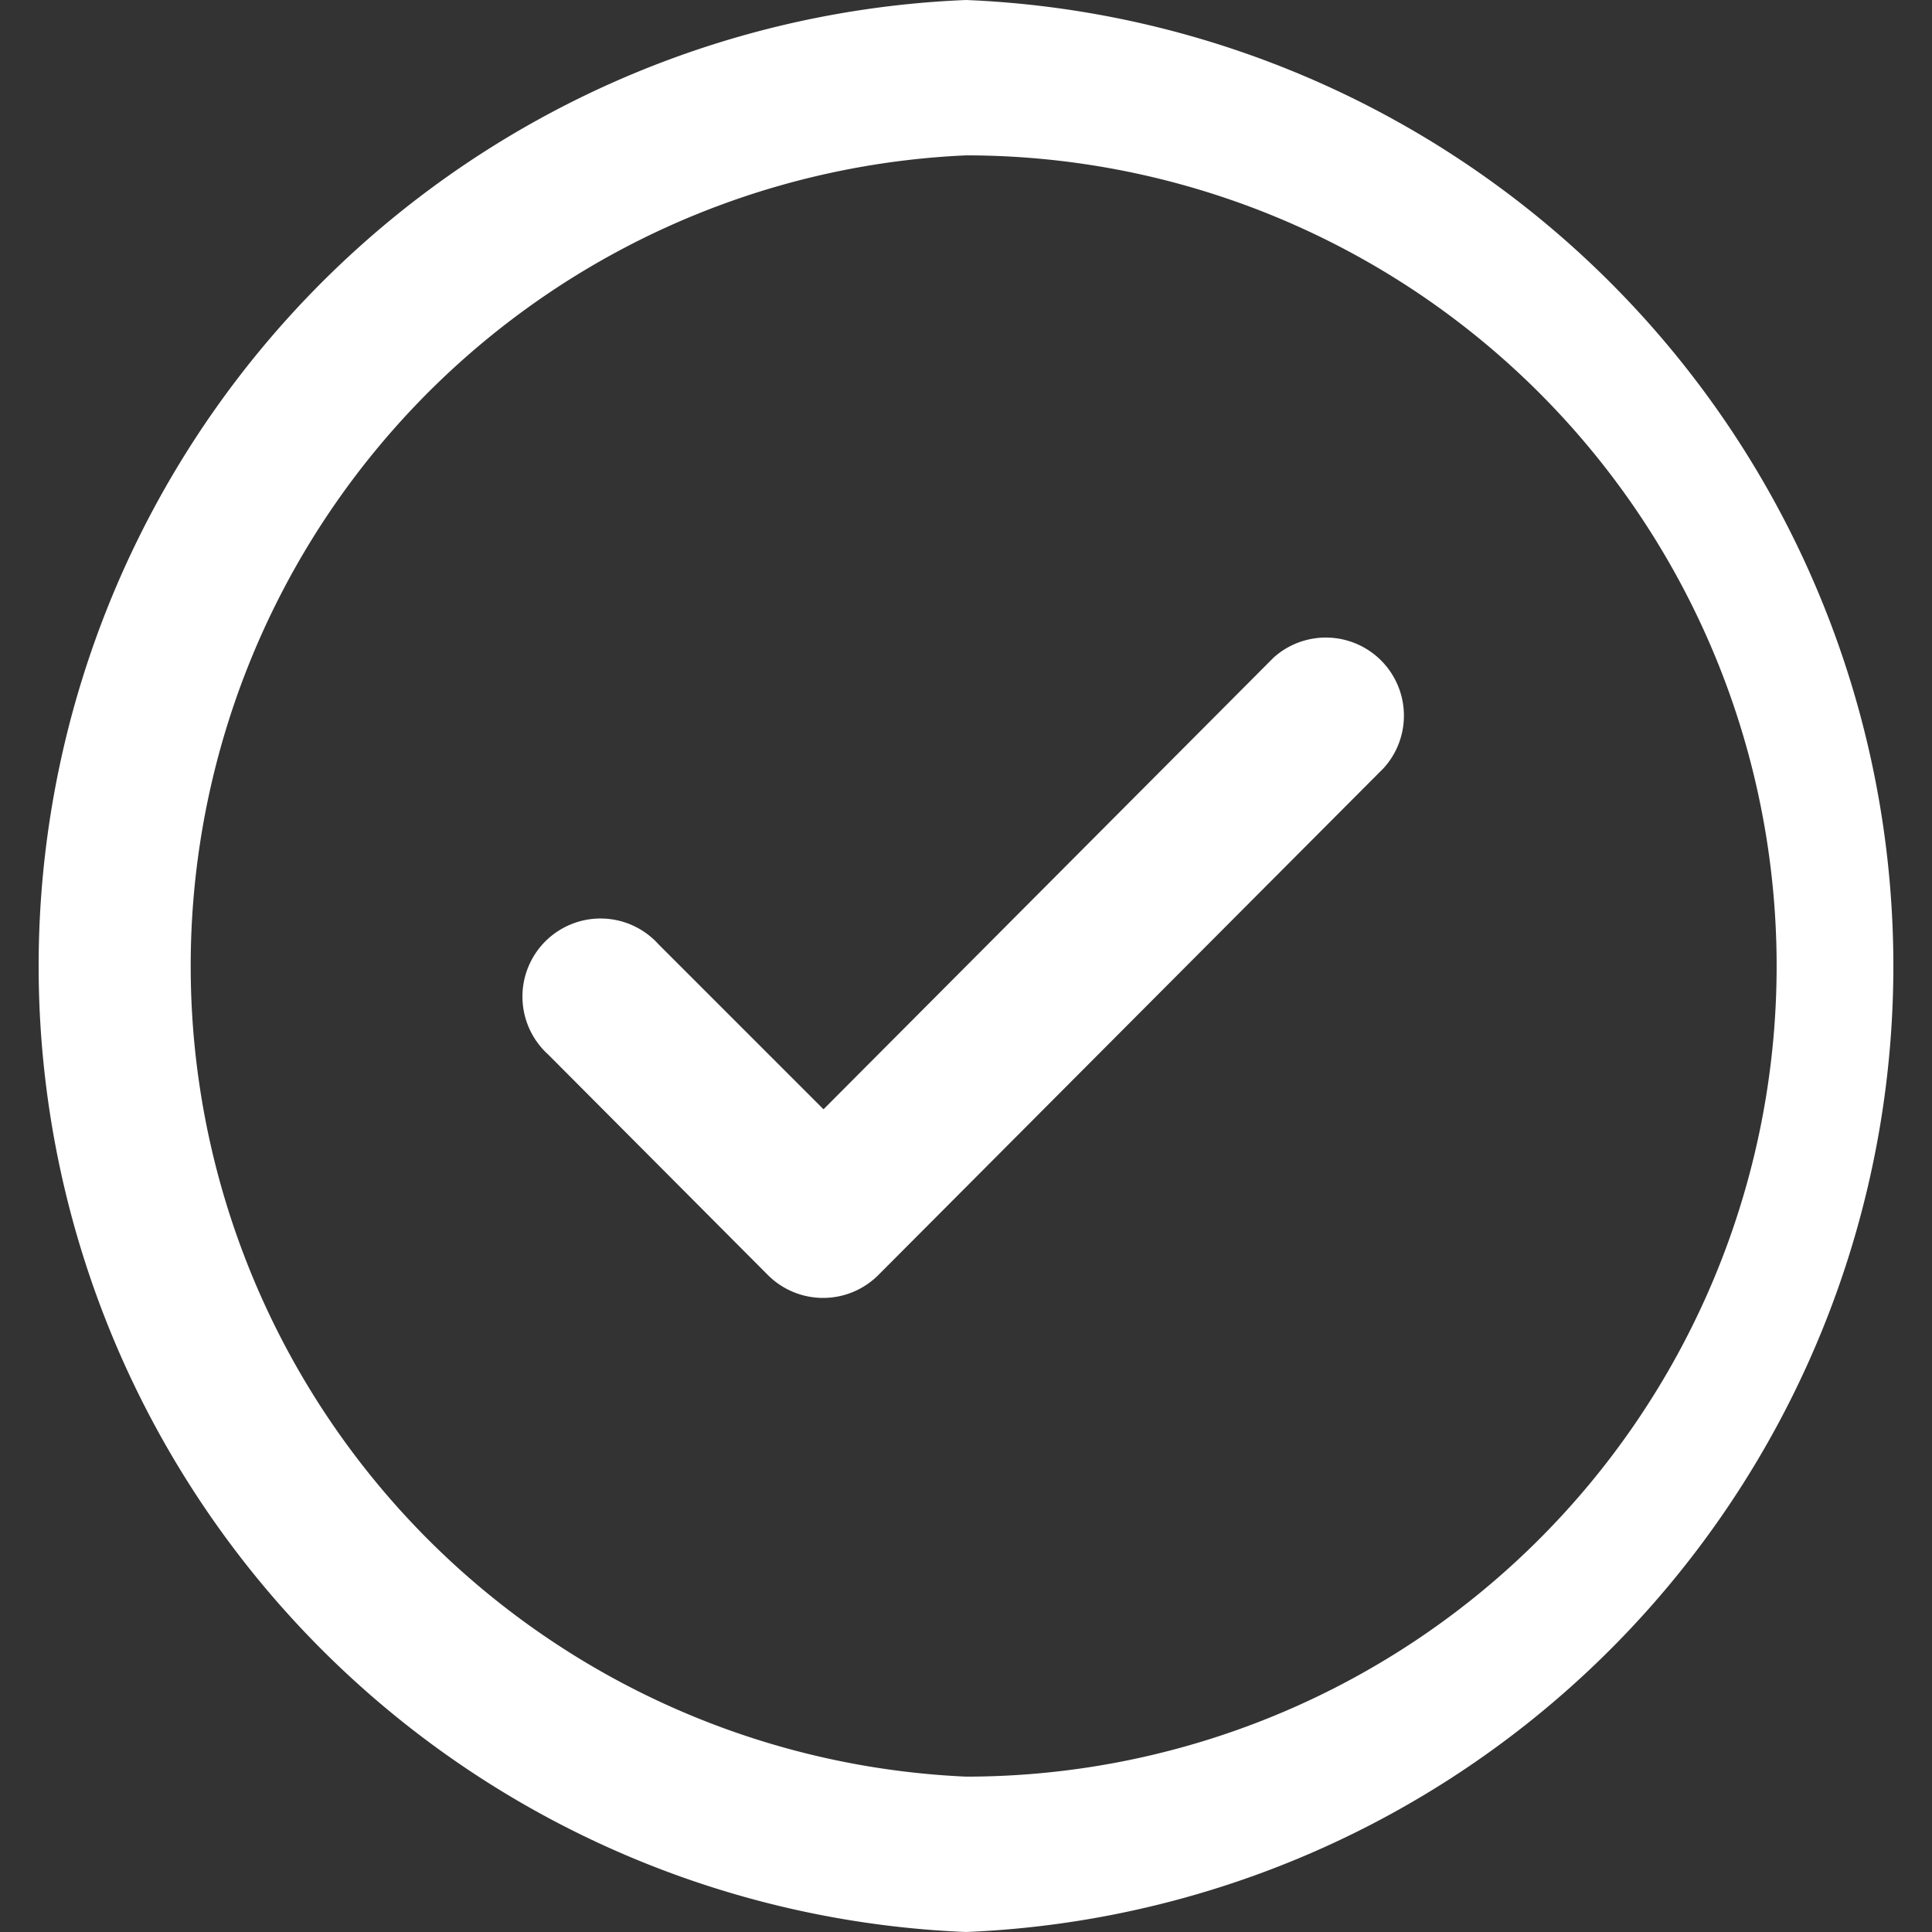 <svg xmlns="http://www.w3.org/2000/svg" xmlns:xlink="http://www.w3.org/1999/xlink" width="24" height="24" viewBox="0 0 24 24"><rect x="0" y="0" width="24" height="24" fill="#333333" stroke="none"/><defs><path id="zzyua" d="M3491 2717a12.01 12.01 0 0 1 0 24 12.01 12.01 0 0 1 0-24zm0 22.07a10.07 10.07 0 0 0 0-20.14 10.08 10.08 0 0 0 0 20.14zm3.82-13.9a.97.97 0 0 1 1.37 1.37l-6.28 6.3a.97.97 0 0 1-1.37 0l-2.73-2.74a.97.97 0 1 1 1.37-1.37l2.05 2.05z"/></defs><g><g transform="translate(-3479 -2717)"><use fill="#fff" xlink:href="#zzyua"/></g></g></svg>